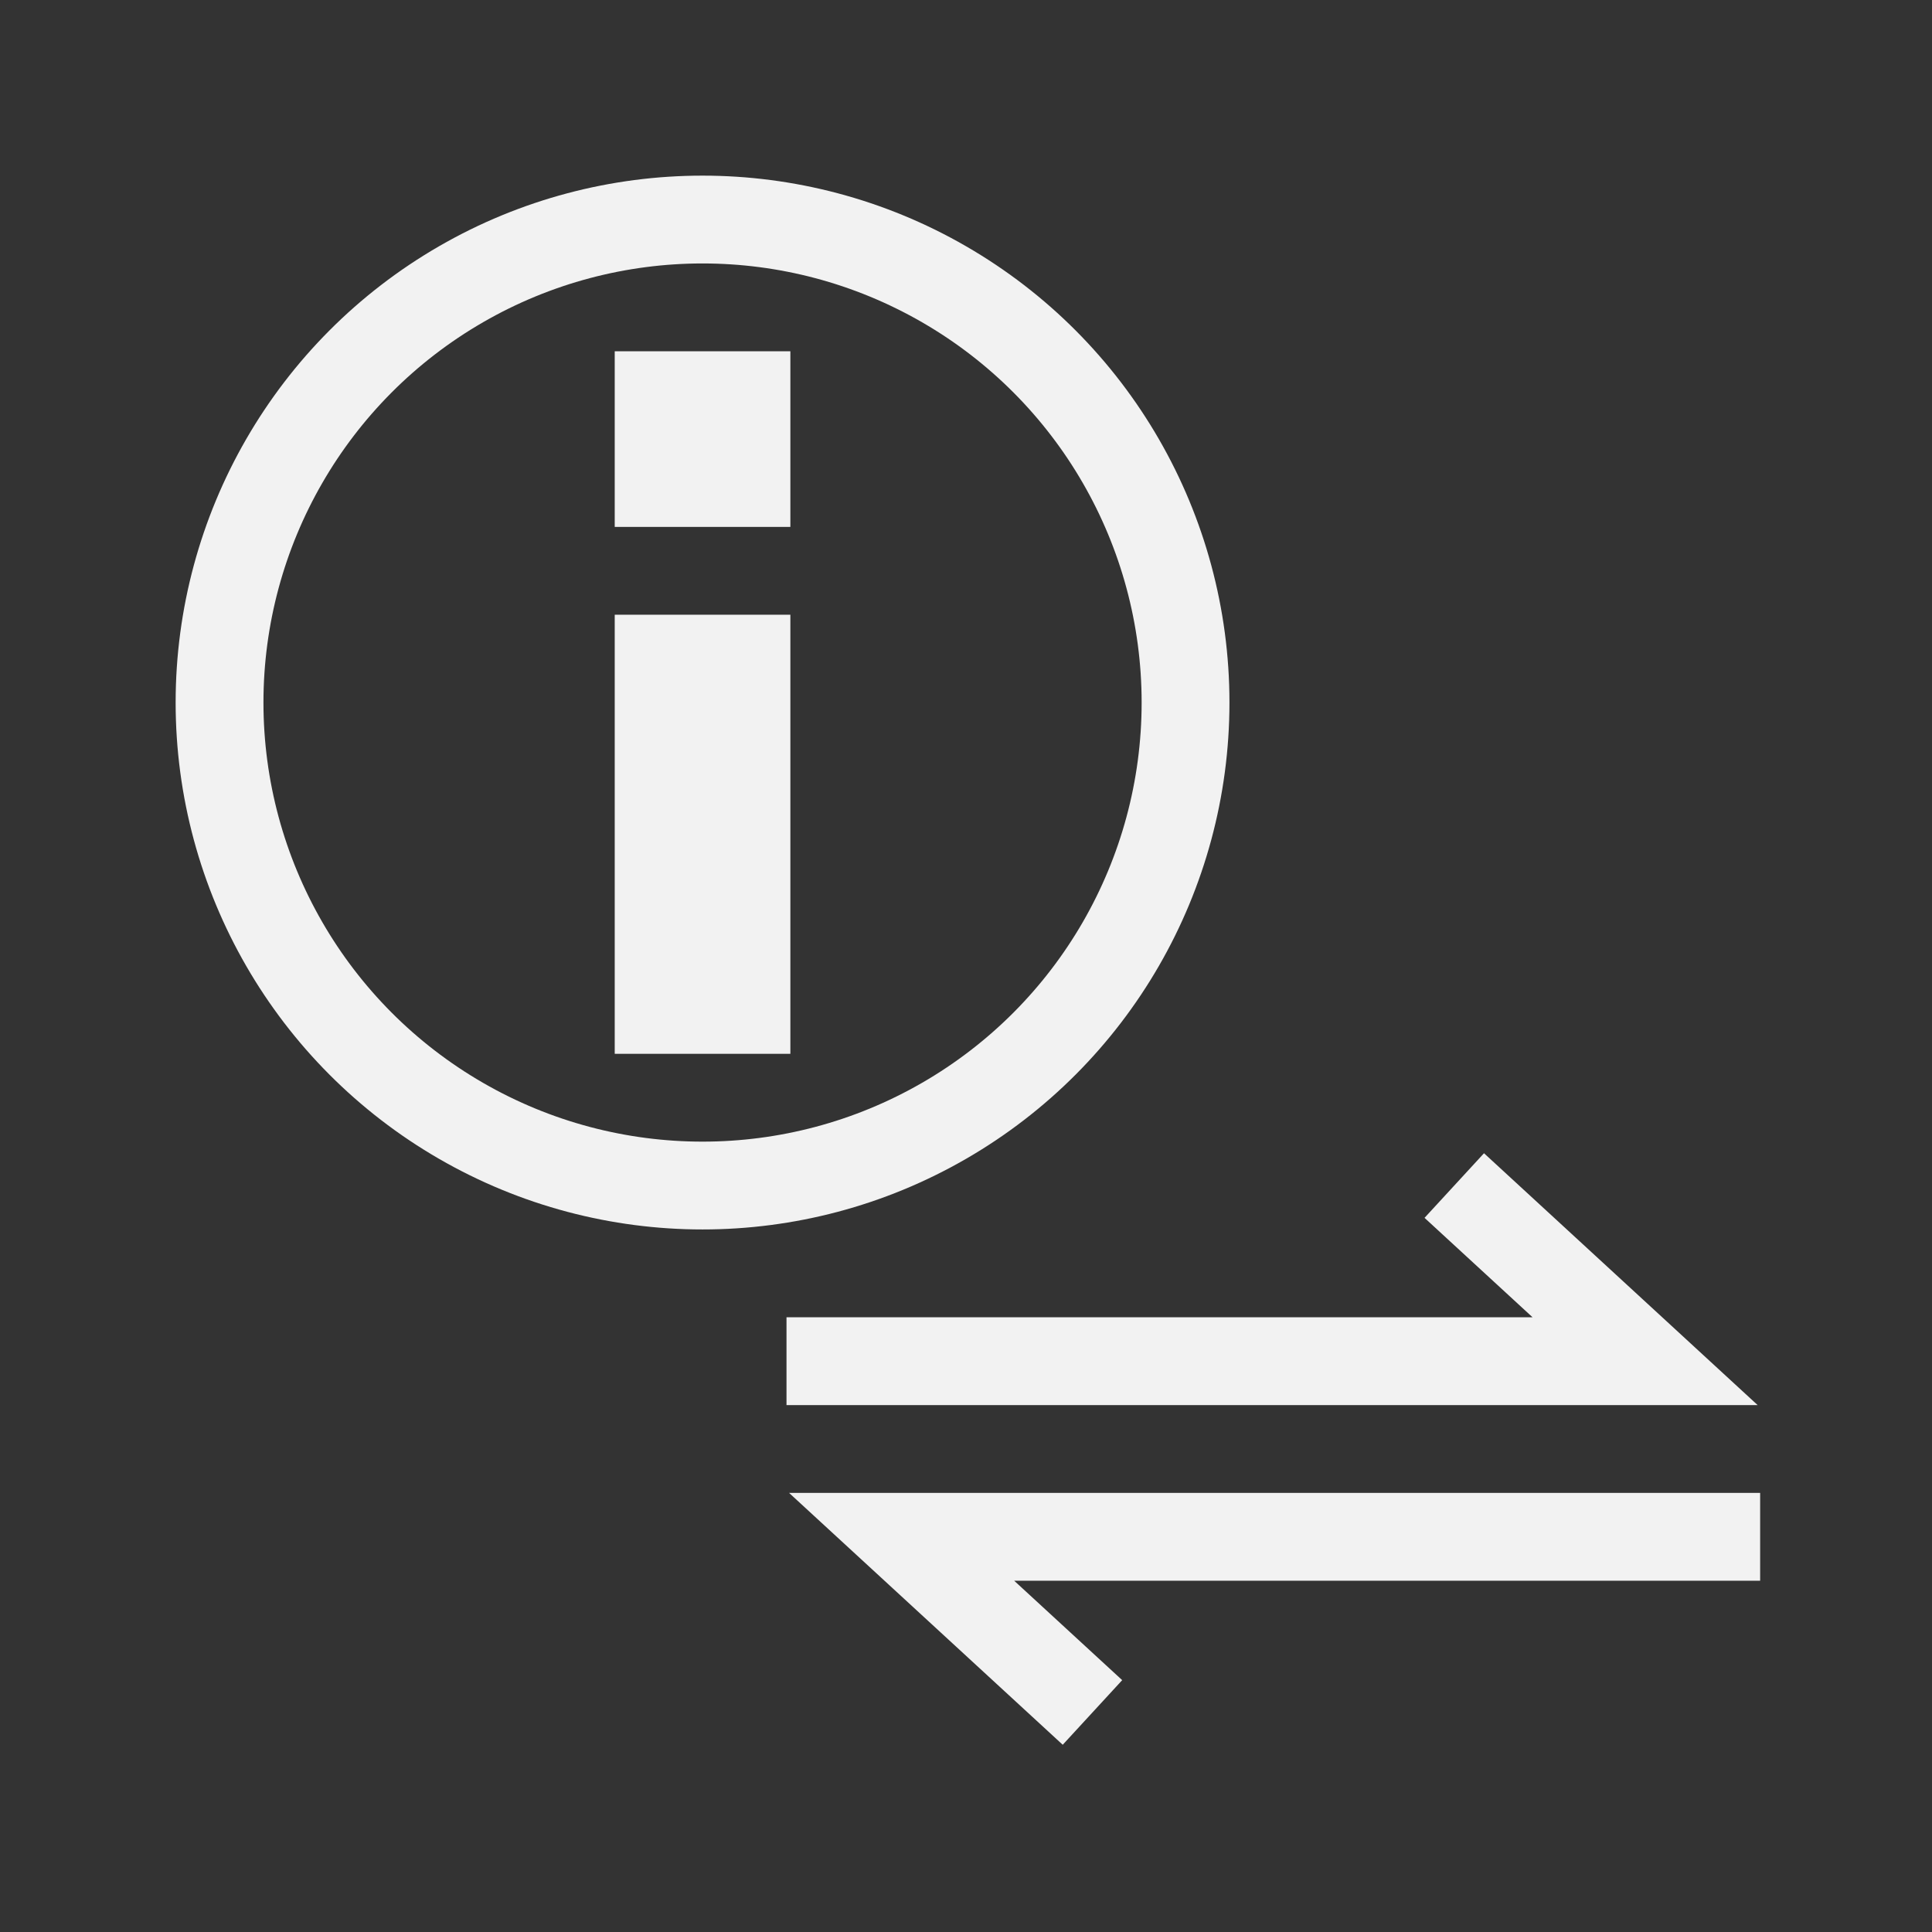<?xml version="1.0" encoding="UTF-8" standalone="no"?>
<svg
   xmlns:dc="http://purl.org/dc/elements/1.1/"
   xmlns:cc="http://creativecommons.org/ns#"
   xmlns:rdf="http://www.w3.org/1999/02/22-rdf-syntax-ns#"
   xmlns:svg="http://www.w3.org/2000/svg"
   xmlns="http://www.w3.org/2000/svg"
   xmlns:sodipodi="http://sodipodi.sourceforge.net/DTD/sodipodi-0.dtd"
   xmlns:inkscape="http://www.inkscape.org/namespaces/inkscape"
   viewBox="0 0 22 22"
   version="1.1"
   id="svg6"
   sodipodi:docname="view-server-info.svg"
   inkscape:export-filename="/mnt/partizione/icone/originali/replace/i107.png"
   inkscape:export-xdpi="96"
   inkscape:export-ydpi="96"
   inkscape:version="0.92+devel unknown"
   width="22"
   height="22">
  <rect x="0" y="0" width="22" height="22" fill="#333333" stroke="none"/>
  <sodipodi:namedview
     pagecolor="#ffffff"
     bordercolor="#666666"
     inkscape:document-rotation="0"
     borderopacity="1"
     objecttolerance="10"
     gridtolerance="10"
     guidetolerance="10"
     inkscape:pageopacity="0"
     inkscape:pageshadow="2"
     inkscape:window-width="1920"
     inkscape:window-height="1016"
     id="namedview8"
     showgrid="true"
     inkscape:snap-bbox="true"
     inkscape:bbox-nodes="true"
     inkscape:zoom="26.5"
     inkscape:cx="8"
     inkscape:cy="11.644096"
     inkscape:window-x="0"
     inkscape:window-y="0"
     inkscape:window-maximized="1"
     inkscape:current-layer="svg6">
    <inkscape:grid
       type="xygrid"
       id="grid4269" />
  </sodipodi:namedview>
  <defs
     id="defs3051">
    <style
       type="text/css"
       id="current-color-scheme">
      .ColorScheme-Text {
        color:#f2f2f2;
      }
      </style>
  </defs>
  <path
     style="fill:none;fill-rule:evenodd;stroke:#f2f2f2;stroke-width:1px;stroke-linecap:butt;stroke-linejoin:miter;stroke-opacity:1"
     d="m 12.44,19.5 -2.173,-2 h 9.776"
     id="path4271"
     inkscape:connector-curvature="0"
     sodipodi:nodetypes="ccc" />
  <circle
     style="fill:none;stroke:#f2f2f2;stroke-width:1;stroke-linecap:round;stroke-opacity:1;paint-order:stroke fill markers"
     id="path4303"
     cx="8"
     cy="8"
     r="5.5" />
  <rect
     style="fill:#f2f2f2;fill-opacity:1;stroke:none;stroke-width:1;stroke-linecap:round;stroke-opacity:1;paint-order:stroke fill markers"
     id="rect4305"
     width="2"
     height="2"
     x="7"
     y="4" />
  <rect
     style="fill:#f2f2f2;fill-opacity:1;stroke:none;stroke-width:1;stroke-linecap:round;stroke-opacity:1;paint-order:stroke fill markers"
     id="rect4307"
     width="2"
     height="5"
     x="7"
     y="7" />
  <path
     style="fill:none;fill-rule:evenodd;stroke:#f2f2f2;stroke-width:1px;stroke-linecap:butt;stroke-linejoin:miter;stroke-opacity:1"
     d="m 16.56,13.5 2.173,2 H 8.956"
     id="path4271-3"
     inkscape:connector-curvature="0"
     sodipodi:nodetypes="ccc" />
</svg>
